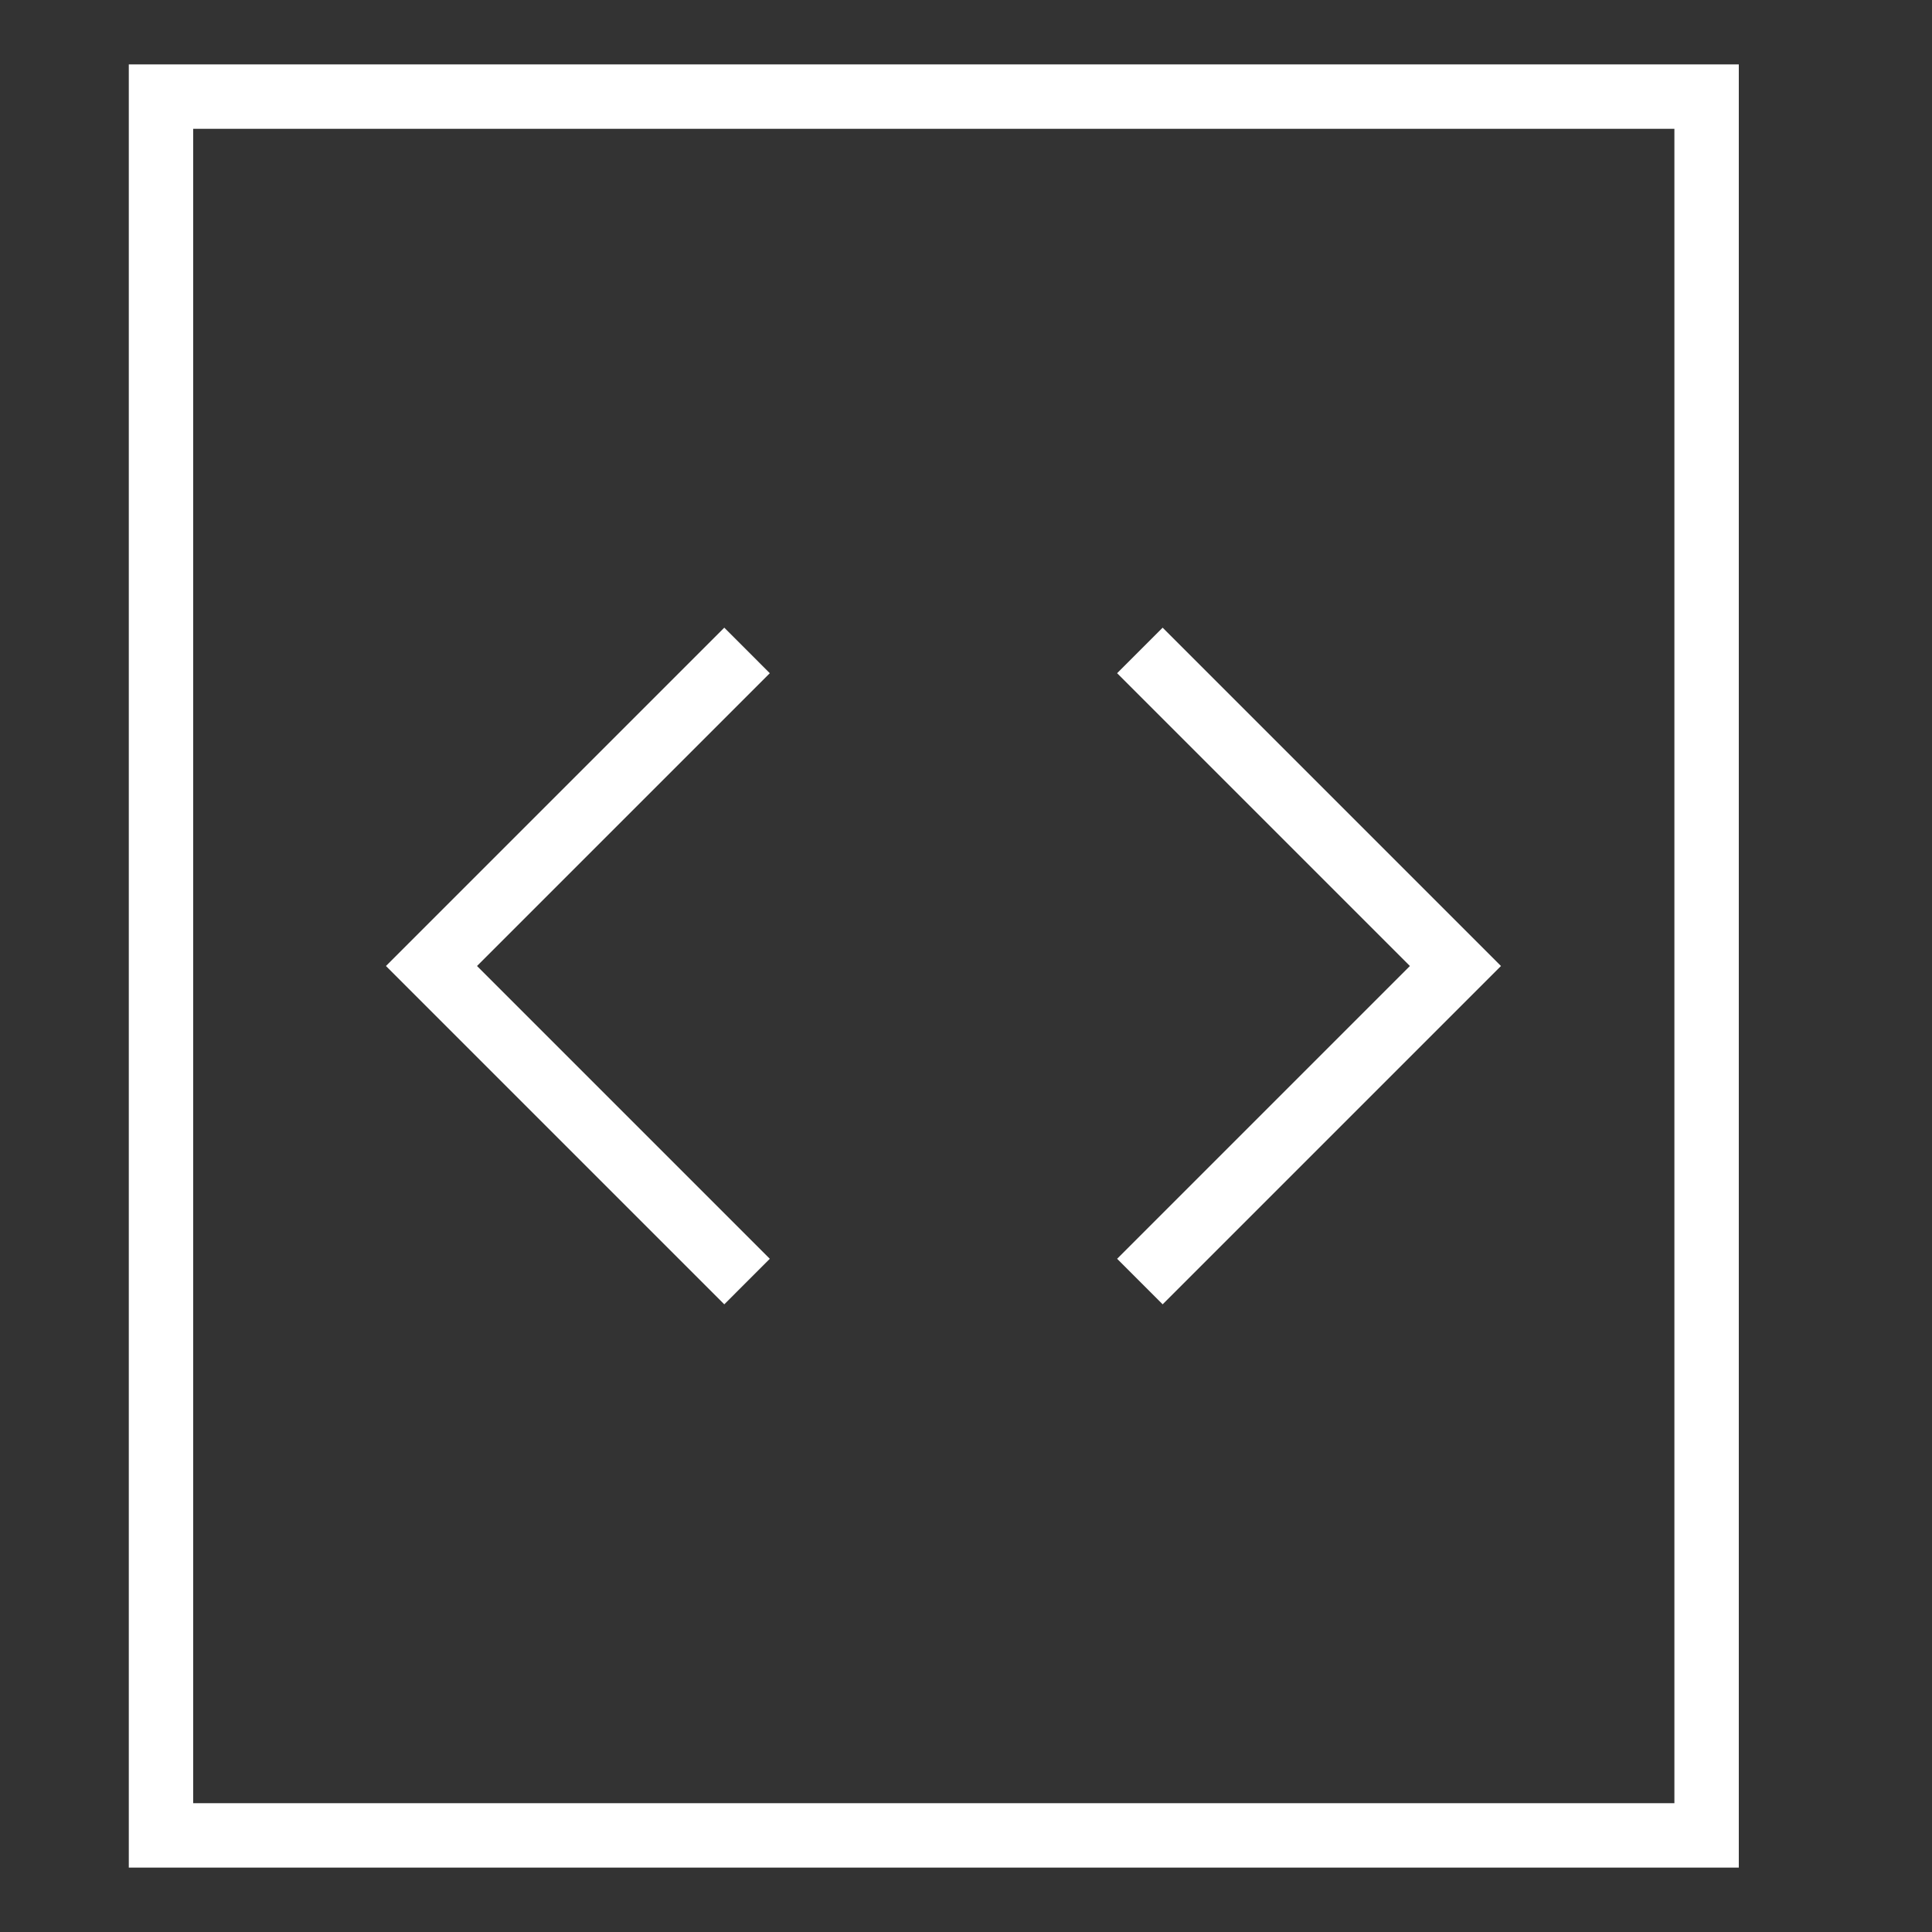 <svg version="1.1" id="html" xmlns="http://www.w3.org/2000/svg" xmlns:xlink="http://www.w3.org/1999/xlink" x="0px" y="0px"
	 width="30px" height="30px" viewBox="0 0 30 30" enable-background="new 0 0 30 30" xml:space="preserve">
<rect x="0" y="0" width="30" height="30" fill="#333333" stroke="none"/>
<rect x="2.5" y="1.5" fill-rule="evenodd" clip-rule="evenodd" fill="none" stroke="#FFFFFF" stroke-miterlimit="10" width="24" height="27"/>
<polyline fill="none" stroke="#FFFFFF" stroke-miterlimit="10" points="17.7,10.1 22.6,15 17.7,19.9 "/>
<polyline fill="none" stroke="#FFFFFF" stroke-miterlimit="10" points="11.6,10.1 6.7,15 11.6,19.9 "/>
</svg>